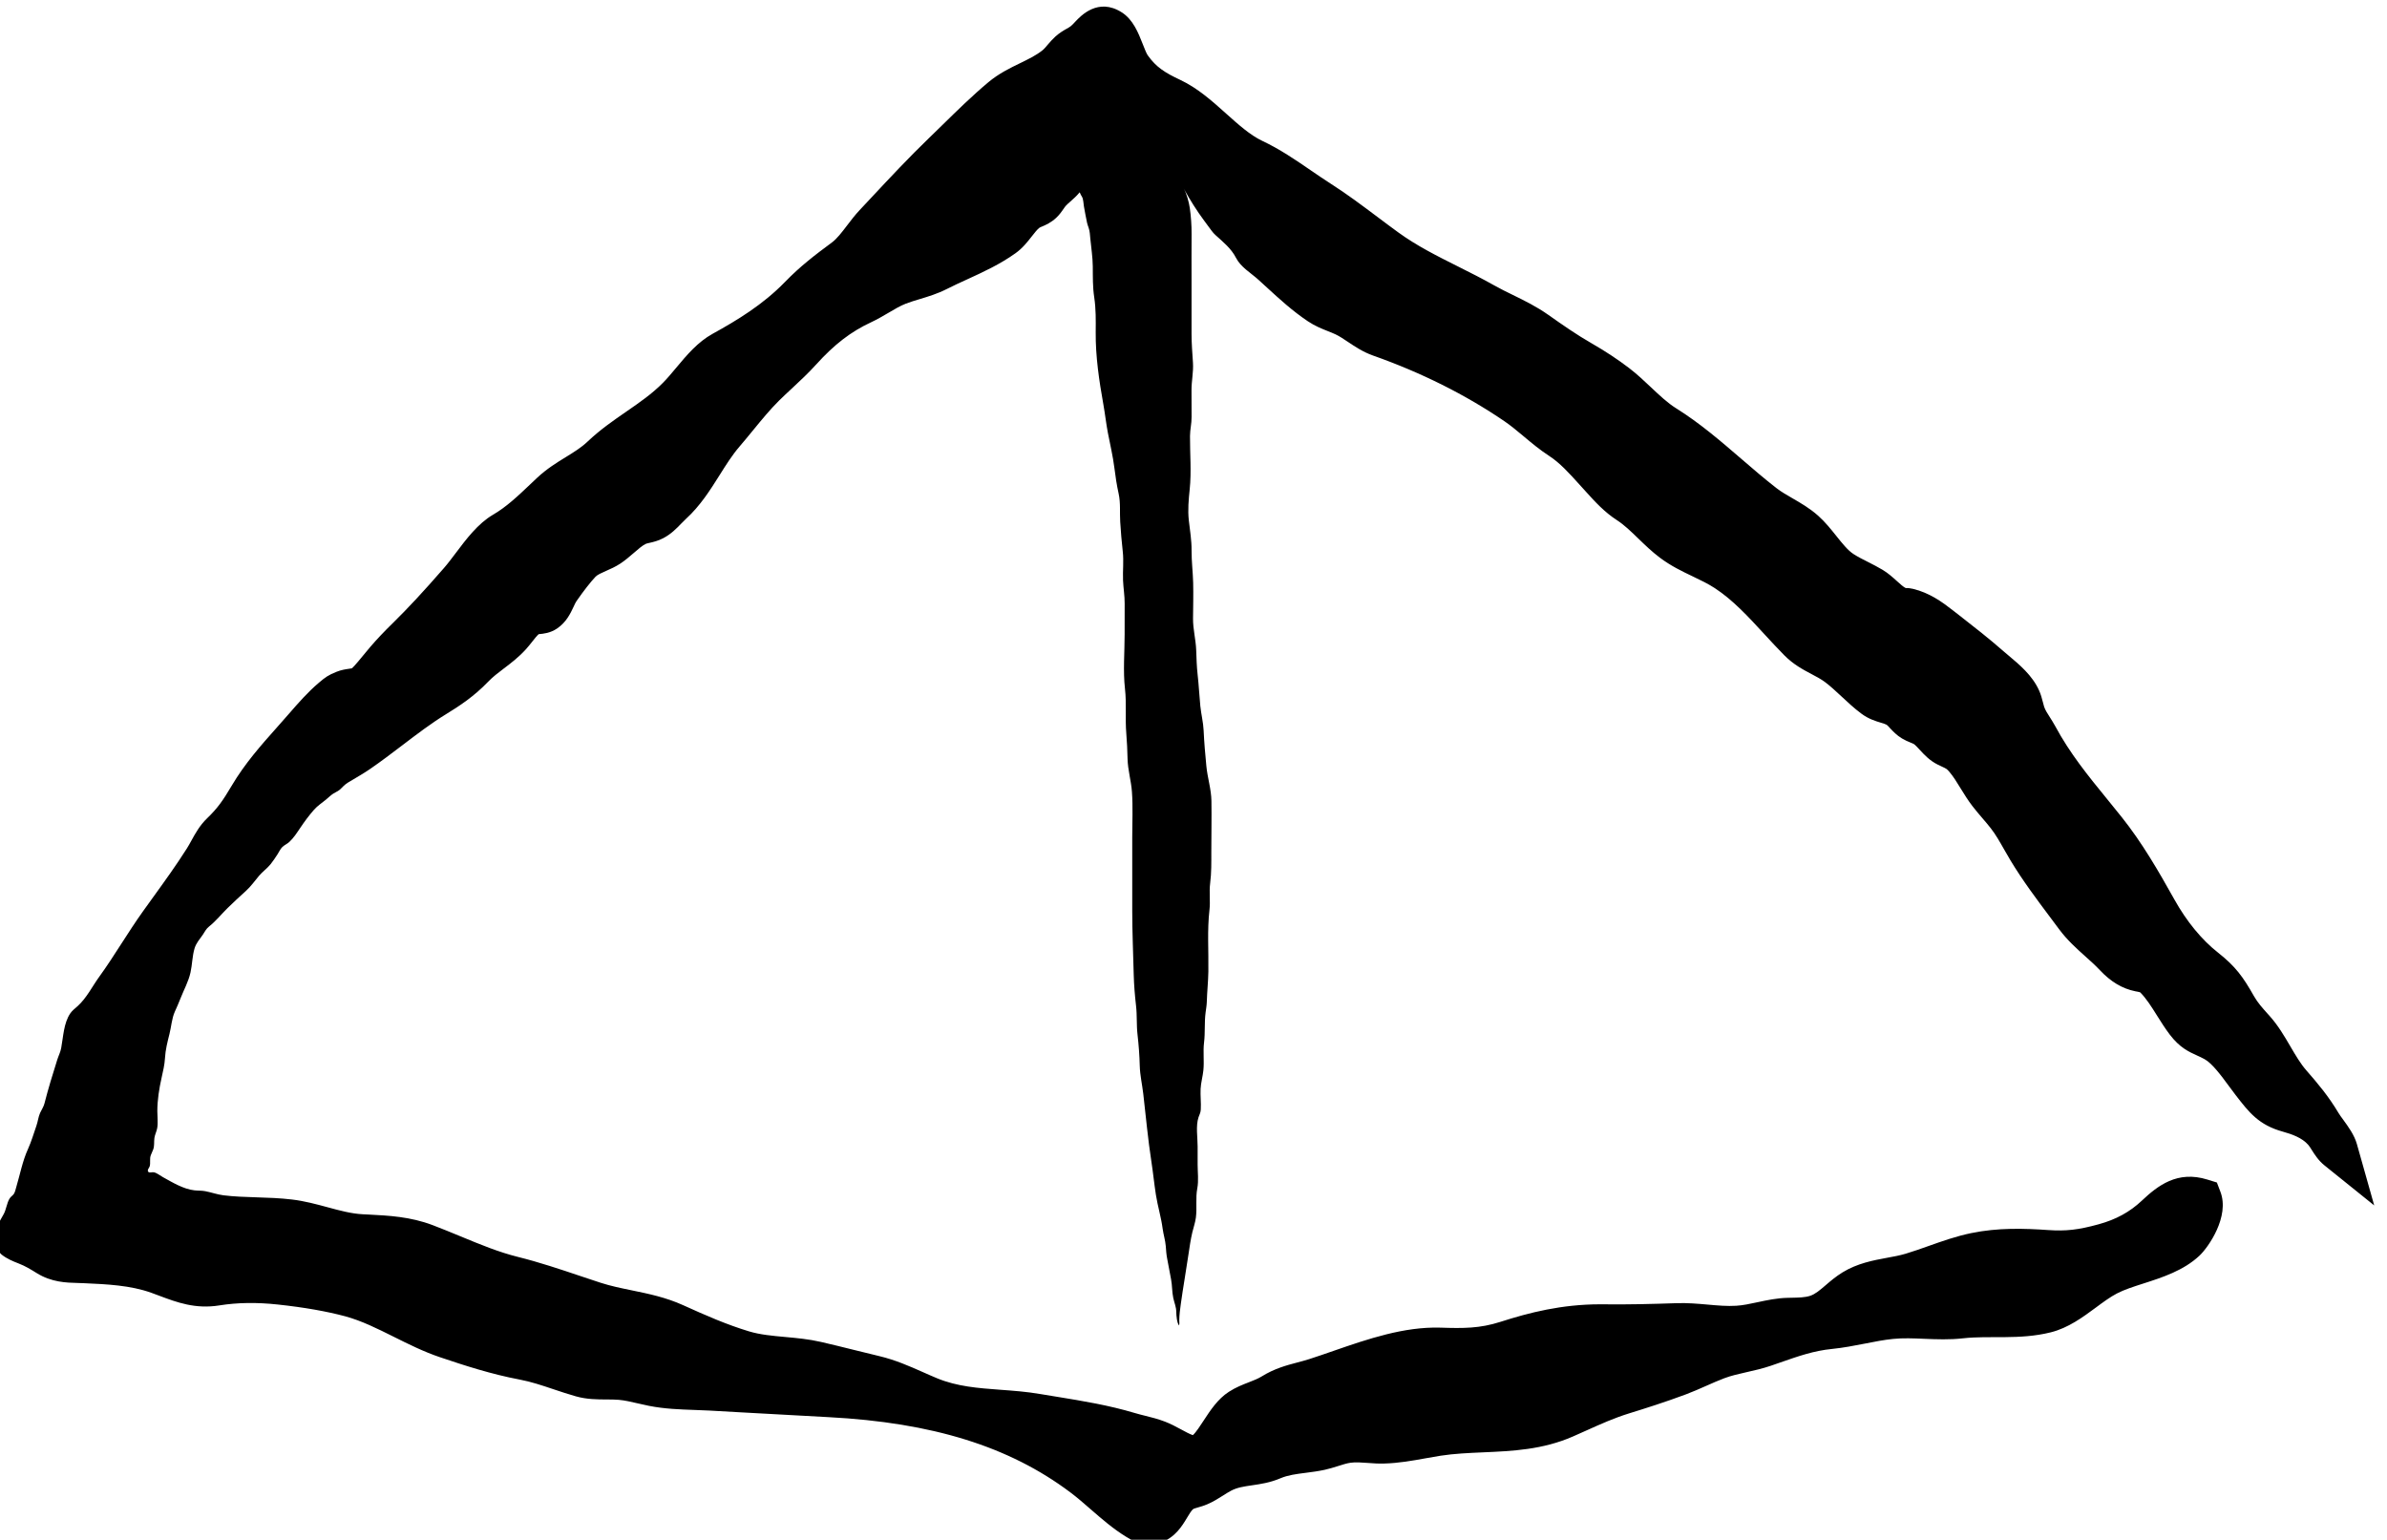 <?xml version="1.0" encoding="UTF-8" standalone="no"?>
<!-- Created with Inkscape (http://www.inkscape.org/) -->

<svg
   width="37.204"
   height="24"
   viewBox="0 0 9.843 6.35"
   version="1.1"
   id="svg6480"
   inkscape:version="1.2.1 (9c6d41e4, 2022-07-14)"
   sodipodi:docname="guardians-of-the-abyss.svg"
   xmlns:inkscape="http://www.inkscape.org/namespaces/inkscape"
   xmlns:sodipodi="http://sodipodi.sourceforge.net/DTD/sodipodi-0.dtd"
   xmlns="http://www.w3.org/2000/svg"
   xmlns:svg="http://www.w3.org/2000/svg">
  <sodipodi:namedview
     id="namedview6482"
     pagecolor="#505050"
     bordercolor="#eeeeee"
     borderopacity="1"
     inkscape:showpageshadow="0"
     inkscape:pageopacity="0"
     inkscape:pagecheckerboard="0"
     inkscape:deskcolor="#505050"
     inkscape:document-units="mm"
     showgrid="false"
     inkscape:zoom="0.7046647"
     inkscape:cx="78.051306"
     inkscape:cy="19.158048"
     inkscape:window-width="1390"
     inkscape:window-height="941"
     inkscape:window-x="0"
     inkscape:window-y="25"
     inkscape:window-maximized="0"
     inkscape:current-layer="layer1" />
  <defs
     id="defs6477">
    <clipPath
       clipPathUnits="userSpaceOnUse"
       id="clipPath203">
      <path
         d="m 98.369,38.543 h 55.262 V 93.799 H 98.369 Z"
         id="path201" />
    </clipPath>
  </defs>
  <g
     inkscape:label="Layer 1"
     inkscape:groupmode="layer"
     id="layer1"
     transform="translate(-84.441,-143.635)">
    <g
       id="g197"
       transform="matrix(0.196,0,0,-0.196,64.62,159.804)">
      <g
         id="g199"
         clip-path="url(#clipPath203)">
        <g
           id="g205"
           transform="matrix(0.384,0,0,-0.384,126,58.957)">
          <g
             id="g207"
             transform="translate(64.361,1.39)">
            <path
               d="m 0,0 c -0.141,-0.497 -0.466,-0.943 -0.752,-1.336 -0.096,-0.131 -0.186,-0.252 -0.249,-0.357 -0.547,-0.922 -1.148,-1.635 -1.77,-2.345 -0.315,-0.359 -0.583,-0.817 -0.868,-1.303 -0.333,-0.57 -0.677,-1.159 -1.15,-1.685 L -4.88,-7.127 c -0.298,-0.332 -0.556,-0.618 -0.757,-0.973 -0.601,-1.062 -1.009,-1.629 -1.973,-2.39 -0.892,-0.702 -1.714,-1.702 -2.379,-2.892 -0.885,-1.583 -1.773,-3.121 -2.893,-4.527 -0.264,-0.33 -0.527,-0.654 -0.79,-0.977 -1.053,-1.29 -2.047,-2.51 -2.855,-4.01 -0.094,-0.172 -0.196,-0.334 -0.298,-0.495 -0.142,-0.22 -0.253,-0.395 -0.311,-0.571 -0.026,-0.081 -0.046,-0.161 -0.065,-0.239 -0.056,-0.223 -0.115,-0.44 -0.214,-0.658 -0.367,-0.818 -1.085,-1.418 -1.661,-1.9 l -0.287,-0.244 c -0.796,-0.699 -1.626,-1.346 -2.428,-1.971 l -0.357,-0.278 c -0.579,-0.452 -1.271,-0.952 -2.171,-1.168 -0.124,-0.031 -0.255,-0.048 -0.397,-0.043 -0.113,-0.045 -0.32,-0.233 -0.487,-0.384 -0.223,-0.202 -0.475,-0.43 -0.78,-0.614 -0.262,-0.157 -0.538,-0.298 -0.815,-0.438 -0.266,-0.135 -0.535,-0.268 -0.781,-0.428 -0.313,-0.201 -0.62,-0.588 -0.947,-0.997 -0.299,-0.374 -0.609,-0.762 -0.99,-1.102 -0.46,-0.411 -0.961,-0.699 -1.403,-0.954 -0.319,-0.184 -0.621,-0.357 -0.881,-0.559 -0.654,-0.507 -1.304,-1.068 -1.933,-1.61 -1.118,-0.963 -2.272,-1.959 -3.566,-2.765 -0.469,-0.293 -0.909,-0.708 -1.375,-1.148 -0.377,-0.356 -0.766,-0.724 -1.204,-1.059 -0.618,-0.472 -1.31,-0.928 -2.056,-1.356 -0.81,-0.465 -1.552,-0.981 -2.371,-1.559 -0.646,-0.456 -1.301,-0.776 -1.934,-1.086 -0.346,-0.169 -0.693,-0.337 -1.033,-0.53 -0.647,-0.365 -1.306,-0.696 -1.964,-1.026 -1.165,-0.583 -2.266,-1.134 -3.285,-1.873 -0.383,-0.278 -0.765,-0.565 -1.147,-0.852 -0.824,-0.617 -1.675,-1.257 -2.556,-1.818 -0.375,-0.24 -0.74,-0.49 -1.103,-0.739 -0.828,-0.568 -1.684,-1.154 -2.648,-1.608 -0.661,-0.312 -1.301,-0.886 -1.98,-1.494 -0.765,-0.687 -1.557,-1.396 -2.508,-1.844 -0.846,-0.397 -1.329,-0.701 -1.792,-1.357 -0.068,-0.097 -0.183,-0.389 -0.266,-0.602 -0.249,-0.632 -0.531,-1.349 -1.154,-1.745 -1.297,-0.824 -2.243,0.188 -2.554,0.52 -0.077,0.082 -0.153,0.17 -0.242,0.24 -0.07,0.055 -0.146,0.095 -0.22,0.137 -0.178,0.102 -0.4,0.229 -0.624,0.434 -0.152,0.139 -0.289,0.294 -0.424,0.451 -0.093,0.109 -0.181,0.223 -0.3,0.315 -0.343,0.269 -0.763,0.473 -1.207,0.689 -0.546,0.265 -1.166,0.566 -1.733,1.04 -0.879,0.736 -1.706,1.546 -2.505,2.33 l -0.766,0.746 c -1.07,1.031 -2.104,2.137 -3.104,3.206 l -0.679,0.725 c -0.248,0.264 -0.474,0.558 -0.697,0.852 -0.281,0.368 -0.546,0.717 -0.822,0.922 -0.954,0.706 -1.749,1.315 -2.581,2.173 -1.198,1.234 -2.609,2.09 -3.955,2.832 -0.818,0.45 -1.421,1.171 -2.004,1.869 -0.237,0.283 -0.471,0.566 -0.716,0.814 -0.601,0.609 -1.288,1.083 -2.014,1.584 -0.702,0.484 -1.428,0.985 -2.115,1.636 -0.349,0.333 -0.764,0.588 -1.203,0.858 -0.49,0.301 -1.045,0.642 -1.567,1.132 l -0.376,0.356 c -0.702,0.665 -1.308,1.24 -2.042,1.668 -0.819,0.477 -1.467,1.337 -2.038,2.096 -0.219,0.29 -0.432,0.575 -0.645,0.819 -1.109,1.274 -1.973,2.205 -2.801,3.017 -0.492,0.481 -0.87,0.882 -1.23,1.299 -0.079,0.091 -0.171,0.203 -0.271,0.325 -0.19,0.233 -0.636,0.777 -0.743,0.858 -0.051,0.013 -0.106,0.018 -0.163,0.026 -0.181,0.026 -0.429,0.062 -0.686,0.167 -0.457,0.186 -0.595,0.286 -0.96,0.595 -0.609,0.516 -1.129,1.112 -1.631,1.69 l -0.689,0.782 c -0.853,0.958 -1.734,1.949 -2.462,3.178 -0.473,0.799 -0.765,1.224 -1.348,1.784 -0.398,0.383 -0.643,0.828 -0.859,1.221 -0.078,0.143 -0.157,0.286 -0.244,0.424 -0.58,0.915 -1.186,1.754 -1.827,2.642 l -0.58,0.806 c -0.411,0.576 -0.799,1.178 -1.187,1.78 -0.394,0.613 -0.788,1.225 -1.21,1.807 -0.383,0.529 -0.69,1.161 -1.18,1.605 -0.143,0.13 -0.299,0.242 -0.409,0.404 -0.36,0.533 -0.381,1.28 -0.495,1.892 -0.045,0.243 -0.145,0.418 -0.217,0.648 -0.251,0.792 -0.496,1.589 -0.7,2.391 -0.049,0.193 -0.158,0.341 -0.238,0.518 -0.1,0.221 -0.121,0.471 -0.201,0.699 -0.153,0.436 -0.274,0.864 -0.465,1.284 -0.297,0.651 -0.437,1.396 -0.64,2.08 -0.03,0.104 -0.067,0.265 -0.122,0.36 -0.061,0.102 -0.174,0.159 -0.238,0.26 -0.168,0.262 -0.184,0.62 -0.348,0.897 -0.11,0.188 -0.242,0.413 -0.296,0.606 -0.056,0.201 -0.127,0.345 -0.208,0.552 -0.052,0.133 -0.233,0.451 -0.214,0.607 0.008,0.077 0.176,0.265 0.253,0.306 0.079,0.042 0.161,-0.01 0.238,0.013 0.086,0.025 0.075,0.058 0.139,0.108 0.277,0.218 0.6,0.356 0.926,0.481 0.358,0.138 0.658,0.321 0.985,0.524 0.815,0.508 1.623,0.529 2.272,0.545 l 0.316,0.011 c 1.253,0.056 2.549,0.113 3.694,0.525 l 0.437,0.162 c 0.97,0.364 1.973,0.741 3.292,0.53 0.99,-0.158 2.041,-0.175 3.218,-0.047 1.421,0.153 2.66,0.37 3.679,0.644 0.895,0.243 1.757,0.672 2.669,1.127 0.798,0.398 1.623,0.81 2.511,1.111 1.367,0.462 2.832,0.937 4.391,1.231 0.614,0.116 1.21,0.316 1.84,0.528 0.405,0.135 0.81,0.271 1.226,0.388 0.597,0.169 1.171,0.17 1.678,0.172 0.227,10e-4 0.453,0 0.679,0.02 0.325,0.029 0.668,0.108 1.031,0.193 0.206,0.048 0.412,0.096 0.621,0.137 0.853,0.168 1.691,0.197 2.502,0.225 0.268,0.01 0.537,0.019 0.803,0.033 l 1.738,0.098 c 1.598,0.089 3.197,0.179 4.796,0.263 5.691,0.298 9.899,1.607 13.243,4.12 0.376,0.282 0.743,0.602 1.111,0.923 0.608,0.528 1.236,1.075 1.932,1.502 0.267,0.165 0.706,0.434 1.279,0.434 0.197,0 0.411,-0.032 0.639,-0.111 0.787,-0.273 1.167,-0.906 1.443,-1.368 0.109,-0.18 0.232,-0.385 0.318,-0.454 0.038,-0.031 0.127,-0.058 0.273,-0.099 0.164,-0.046 0.329,-0.096 0.496,-0.167 0.335,-0.141 0.628,-0.327 0.888,-0.491 0.14,-0.09 0.281,-0.18 0.427,-0.257 0.34,-0.18 0.699,-0.232 1.153,-0.298 0.466,-0.068 0.994,-0.145 1.556,-0.385 0.409,-0.174 0.859,-0.232 1.379,-0.298 0.348,-0.044 0.697,-0.09 1.045,-0.166 0.243,-0.054 0.489,-0.129 0.734,-0.206 0.248,-0.08 0.482,-0.153 0.674,-0.18 0.279,-0.041 0.603,-0.017 0.947,0.009 0.301,0.021 0.599,0.046 0.905,0.033 0.787,-0.02 1.541,-0.155 2.271,-0.287 0.272,-0.049 0.545,-0.098 0.818,-0.141 0.752,-0.116 1.52,-0.149 2.333,-0.185 1.603,-0.07 3.262,-0.142 4.926,-0.872 l 0.734,-0.327 c 0.783,-0.352 1.523,-0.685 2.347,-0.939 0.856,-0.264 1.982,-0.62 3.103,-1.039 0.379,-0.142 0.752,-0.307 1.125,-0.472 0.323,-0.142 0.644,-0.286 0.97,-0.409 0.381,-0.145 0.794,-0.237 1.231,-0.336 0.432,-0.097 0.878,-0.197 1.339,-0.355 l 0.498,-0.173 c 0.993,-0.347 1.849,-0.647 2.844,-0.744 0.62,-0.062 1.219,-0.179 1.797,-0.292 0.539,-0.107 1.048,-0.207 1.547,-0.257 0.545,-0.055 1.107,-0.033 1.704,-0.006 0.68,0.027 1.383,0.057 2.124,-0.027 1.466,-0.165 3.093,0.101 4.811,-0.328 0.959,-0.239 1.758,-0.831 2.464,-1.352 0.405,-0.3 0.787,-0.583 1.162,-0.778 0.388,-0.204 0.905,-0.371 1.452,-0.546 1.033,-0.332 2.203,-0.709 3.071,-1.526 0.489,-0.46 1.668,-2.144 1.146,-3.502 L -7.671,2.108 -8.189,1.948 c -1.648,-0.511 -2.72,0.332 -3.597,1.158 -0.659,0.62 -1.411,1.03 -2.364,1.292 -1.12,0.308 -1.788,0.382 -2.762,0.316 -1.32,-0.092 -2.749,-0.136 -4.218,0.167 -0.811,0.166 -1.586,0.44 -2.336,0.706 -0.419,0.149 -0.838,0.298 -1.259,0.424 -0.325,0.097 -0.664,0.158 -1.004,0.22 -0.767,0.142 -1.637,0.302 -2.455,0.803 -0.364,0.224 -0.661,0.478 -0.922,0.702 -0.318,0.272 -0.569,0.488 -0.847,0.58 -0.279,0.094 -0.641,0.1 -1.023,0.107 l -0.203,0.004 c -0.6,0.013 -1.146,0.131 -1.674,0.244 -0.407,0.088 -0.791,0.17 -1.152,0.191 -0.497,0.032 -1.017,-0.015 -1.566,-0.064 -0.547,-0.049 -1.112,-0.098 -1.706,-0.078 -1.219,0.041 -2.671,0.085 -4.202,0.062 -2.101,0.005 -3.853,0.449 -5.455,0.964 -1.117,0.358 -2.023,0.358 -3.285,0.315 -1.979,-0.058 -3.952,0.614 -5.851,1.273 -0.451,0.156 -0.895,0.312 -1.331,0.451 -0.229,0.073 -0.447,0.131 -0.661,0.187 -0.584,0.154 -1.245,0.328 -1.948,0.765 -0.198,0.122 -0.428,0.212 -0.693,0.315 -0.336,0.13 -0.716,0.277 -1.1,0.524 -0.61,0.392 -1.019,1.02 -1.381,1.573 -0.166,0.256 -0.432,0.665 -0.595,0.804 -0.189,-0.067 -0.409,-0.186 -0.64,-0.312 -0.291,-0.159 -0.585,-0.314 -0.887,-0.429 -0.384,-0.148 -0.746,-0.237 -1.096,-0.324 -0.186,-0.046 -0.374,-0.093 -0.563,-0.15 -1.42,-0.425 -2.843,-0.657 -4.219,-0.882 L -72.132,13.7 c -0.756,-0.13 -1.488,-0.183 -2.197,-0.235 -1.215,-0.09 -2.363,-0.175 -3.465,-0.63 -0.267,-0.11 -0.525,-0.226 -0.781,-0.339 -0.741,-0.328 -1.507,-0.667 -2.393,-0.877 -0.474,-0.112 -0.946,-0.229 -1.418,-0.347 -0.59,-0.146 -1.179,-0.293 -1.77,-0.428 -0.669,-0.154 -1.325,-0.213 -1.959,-0.271 -0.705,-0.064 -1.37,-0.124 -1.979,-0.307 -1.226,-0.37 -2.361,-0.869 -3.612,-1.435 -0.954,-0.432 -1.9,-0.626 -2.816,-0.814 -0.597,-0.123 -1.162,-0.239 -1.705,-0.415 -0.376,-0.123 -0.751,-0.248 -1.126,-0.374 -1.099,-0.37 -2.234,-0.751 -3.396,-1.04 -1.061,-0.263 -2.073,-0.682 -3.145,-1.126 -0.509,-0.21 -1.021,-0.422 -1.54,-0.619 -1.225,-0.463 -2.395,-0.522 -3.526,-0.58 l -0.309,-0.015 c -0.626,-0.034 -1.257,-0.204 -1.925,-0.386 -0.614,-0.166 -1.249,-0.338 -1.936,-0.421 -0.669,-0.08 -1.327,-0.102 -1.963,-0.121 -0.628,-0.02 -1.22,-0.039 -1.801,-0.111 -0.341,-0.043 -0.66,-0.161 -0.995,-0.225 -0.198,-0.038 -0.397,-0.024 -0.596,-0.047 -0.598,-0.065 -1.206,-0.436 -1.724,-0.722 -0.142,-0.078 -0.338,-0.236 -0.499,-0.267 -0.078,-0.016 -0.24,0.04 -0.295,-0.016 -0.097,-0.097 0.039,-0.224 0.063,-0.297 0.068,-0.207 -0.017,-0.427 0.07,-0.633 0.042,-0.102 0.088,-0.198 0.126,-0.301 0.079,-0.216 0.036,-0.413 0.067,-0.632 0.027,-0.188 0.122,-0.359 0.154,-0.545 0.051,-0.292 0.006,-0.629 0.006,-0.926 10e-4,-0.614 0.101,-1.236 0.232,-1.82 0.075,-0.333 0.169,-0.735 0.187,-1.079 0.026,-0.466 0.135,-0.886 0.248,-1.338 0.098,-0.389 0.127,-0.85 0.292,-1.214 0.109,-0.243 0.212,-0.471 0.308,-0.72 0.183,-0.472 0.439,-0.923 0.55,-1.423 0.096,-0.432 0.097,-0.899 0.221,-1.319 0.088,-0.296 0.277,-0.498 0.449,-0.747 0.123,-0.178 0.176,-0.321 0.35,-0.459 0.377,-0.3 0.672,-0.674 1.013,-1.01 0.329,-0.323 0.666,-0.632 1.007,-0.941 0.277,-0.251 0.481,-0.55 0.721,-0.832 0.191,-0.225 0.441,-0.399 0.627,-0.629 0.136,-0.169 0.259,-0.355 0.377,-0.537 0.072,-0.11 0.161,-0.303 0.267,-0.405 0.108,-0.105 0.27,-0.174 0.381,-0.276 0.239,-0.218 0.425,-0.513 0.604,-0.777 0.237,-0.353 0.469,-0.667 0.748,-0.985 0.197,-0.225 0.428,-0.368 0.657,-0.558 0.135,-0.111 0.252,-0.231 0.398,-0.328 0.106,-0.071 0.238,-0.12 0.337,-0.199 0.077,-0.063 0.143,-0.134 0.213,-0.204 0.159,-0.16 0.346,-0.257 0.549,-0.377 0.325,-0.191 0.649,-0.383 0.955,-0.595 0.584,-0.403 1.157,-0.838 1.73,-1.274 0.816,-0.621 1.587,-1.208 2.392,-1.702 0.741,-0.454 1.53,-0.967 2.324,-1.793 0.247,-0.258 0.537,-0.477 0.844,-0.71 0.381,-0.288 0.813,-0.615 1.214,-1.057 0.123,-0.136 0.238,-0.281 0.352,-0.425 0.121,-0.154 0.246,-0.313 0.348,-0.403 l 0.029,-0.003 c 0.226,-0.02 0.606,-0.055 0.978,-0.307 0.508,-0.345 0.733,-0.825 0.898,-1.176 0.054,-0.115 0.106,-0.237 0.183,-0.348 0.374,-0.539 0.758,-1.029 1.027,-1.314 0.104,-0.11 0.334,-0.211 0.578,-0.319 0.238,-0.104 0.508,-0.223 0.771,-0.395 0.264,-0.173 0.512,-0.384 0.757,-0.597 0.237,-0.207 0.461,-0.401 0.651,-0.491 0.033,-0.016 0.13,-0.038 0.208,-0.055 0.196,-0.045 0.465,-0.106 0.75,-0.257 0.426,-0.224 0.72,-0.528 0.979,-0.796 0.084,-0.087 0.169,-0.175 0.26,-0.258 0.787,-0.721 1.324,-1.574 1.843,-2.398 0.356,-0.567 0.693,-1.103 1.094,-1.569 0.251,-0.291 0.494,-0.589 0.737,-0.885 0.479,-0.585 0.931,-1.138 1.425,-1.627 0.238,-0.235 0.481,-0.461 0.724,-0.686 0.434,-0.404 0.883,-0.822 1.313,-1.297 1.002,-1.107 1.905,-1.8 3.018,-2.317 0.324,-0.151 0.636,-0.333 0.948,-0.517 0.328,-0.195 0.639,-0.378 0.938,-0.495 0.256,-0.1 0.517,-0.177 0.777,-0.255 0.453,-0.137 0.966,-0.291 1.473,-0.549 0.36,-0.184 0.733,-0.354 1.11,-0.526 0.884,-0.405 1.798,-0.823 2.655,-1.435 0.387,-0.275 0.657,-0.621 0.895,-0.926 0.149,-0.191 0.304,-0.389 0.421,-0.474 0.045,-0.029 0.094,-0.044 0.14,-0.064 0.196,-0.084 0.492,-0.211 0.778,-0.48 0.184,-0.173 0.309,-0.355 0.41,-0.501 0.035,-0.05 0.067,-0.103 0.108,-0.148 0.082,-0.09 0.169,-0.164 0.254,-0.239 0.155,-0.136 0.336,-0.296 0.513,-0.508 0.04,0.099 0.084,0.182 0.126,0.247 0.078,0.121 0.08,0.392 0.107,0.533 0.058,0.295 0.102,0.596 0.17,0.889 0.022,0.097 0.055,0.181 0.087,0.275 0.067,0.195 0.072,0.387 0.092,0.592 0.048,0.506 0.13,1.009 0.135,1.518 0.005,0.575 -0.008,1.13 0.079,1.7 0.097,0.641 0.086,1.269 0.081,1.916 -0.01,1.33 0.187,2.651 0.421,3.958 0.091,0.51 0.148,1.026 0.243,1.535 0.123,0.648 0.28,1.292 0.361,1.947 0.058,0.475 0.129,0.933 0.231,1.399 0.115,0.521 0.054,1.022 0.087,1.547 0.033,0.543 0.079,1.09 0.14,1.63 0.06,0.524 -0.007,1.053 0.015,1.578 0.018,0.428 0.092,0.844 0.089,1.274 -0.003,0.564 -0.002,1.129 -0.002,1.693 0,0.976 -0.091,2.003 0.019,2.972 0.093,0.816 0.004,1.631 0.072,2.446 0.04,0.475 0.058,0.923 0.07,1.402 0.014,0.599 0.196,1.196 0.239,1.796 0.06,0.824 0.017,1.66 0.017,2.486 v 4.055 c 0,1.162 0.053,2.313 0.081,3.473 0.014,0.565 0.063,1.158 0.128,1.719 0.061,0.523 0.019,1.045 0.08,1.568 0.066,0.581 0.108,1.133 0.123,1.716 0.014,0.515 0.132,1.019 0.192,1.532 0.144,1.244 0.256,2.493 0.448,3.733 0.092,0.598 0.151,1.201 0.244,1.797 0.098,0.63 0.288,1.233 0.371,1.868 0.042,0.312 0.145,0.635 0.17,0.945 0.018,0.239 0.031,0.459 0.079,0.701 0.074,0.374 0.14,0.751 0.212,1.125 0.065,0.334 0.047,0.675 0.119,1.012 0.064,0.299 0.164,0.487 0.167,0.791 0.002,0.172 0.033,0.583 0.151,0.723 0.032,-0.101 0.011,-0.182 0.012,-0.295 0.004,-0.292 0.044,-0.593 0.084,-0.879 0.126,-0.913 0.29,-1.821 0.422,-2.732 0.059,-0.401 0.117,-0.801 0.209,-1.195 0.064,-0.273 0.161,-0.534 0.196,-0.813 0.068,-0.54 -0.026,-1.066 0.077,-1.601 0.08,-0.418 0.018,-0.882 0.018,-1.306 V 0.133 c 0,-0.5 -0.109,-1.123 0.049,-1.599 0.054,-0.162 0.114,-0.242 0.124,-0.425 0.022,-0.375 -0.028,-0.755 -0.01,-1.13 0.016,-0.34 0.118,-0.678 0.152,-1.02 0.052,-0.508 -0.025,-1.02 0.037,-1.524 0.067,-0.545 0.012,-1.097 0.084,-1.639 0.026,-0.201 0.061,-0.388 0.067,-0.591 0.015,-0.552 0.076,-1.103 0.085,-1.654 0.018,-1.127 -0.068,-2.263 0.061,-3.384 0.055,-0.484 -0.025,-0.973 0.037,-1.456 0.074,-0.581 0.064,-1.149 0.064,-1.735 0,-0.925 0.021,-1.853 0.006,-2.778 -0.01,-0.645 -0.217,-1.267 -0.278,-1.91 -0.063,-0.654 -0.119,-1.288 -0.149,-1.945 -0.02,-0.45 -0.137,-0.895 -0.182,-1.346 -0.057,-0.571 -0.081,-1.143 -0.147,-1.713 -0.052,-0.46 -0.062,-0.891 -0.079,-1.352 -0.021,-0.582 -0.177,-1.133 -0.173,-1.722 0.006,-0.655 0.023,-1.315 0.007,-1.97 -0.015,-0.59 -0.09,-1.161 -0.086,-1.753 0.005,-0.57 -0.09,-1.103 -0.152,-1.665 -0.062,-0.565 -0.01,-1.131 0.048,-1.692 0.101,-0.959 0.012,-1.963 0.017,-2.927 0.002,-0.352 0.091,-0.683 0.087,-1.041 -0.005,-0.486 10e-4,-0.973 -0.004,-1.459 -0.004,-0.513 0.113,-0.999 0.079,-1.519 -0.034,-0.531 -0.077,-1.042 -0.077,-1.575 v -2.981 c 0,-0.83 -0.005,-1.66 0.002,-2.489 0.004,-0.455 -0.032,-0.968 -0.097,-1.419 -0.047,-0.327 -0.168,-0.778 -0.329,-1.068 0.332,0.606 0.711,1.21 1.126,1.768 0.133,0.181 0.27,0.358 0.4,0.541 0.061,0.087 0.135,0.165 0.214,0.237 0.417,0.376 0.859,0.734 1.117,1.239 0.264,0.516 0.804,0.82 1.224,1.199 l 0.485,0.443 c 0.683,0.626 1.388,1.273 2.227,1.836 0.389,0.261 0.767,0.411 1.1,0.543 0.139,0.055 0.278,0.11 0.417,0.175 0.22,0.103 0.45,0.258 0.693,0.421 0.386,0.258 0.823,0.55 1.363,0.741 2.642,0.932 5.065,2.143 7.201,3.6 0.351,0.239 0.692,0.525 1.055,0.828 0.438,0.367 0.892,0.746 1.402,1.077 0.581,0.376 1.098,0.949 1.646,1.556 l 0.365,0.403 c 0.497,0.548 1.01,1.115 1.696,1.557 0.399,0.258 0.777,0.624 1.178,1.013 0.363,0.351 0.738,0.714 1.171,1.04 0.603,0.454 1.217,0.748 1.812,1.032 0.43,0.206 0.836,0.4 1.204,0.641 0.99,0.649 1.82,1.55 2.698,2.504 0.363,0.394 0.727,0.79 1.108,1.175 0.499,0.505 1.029,0.785 1.497,1.032 0.263,0.139 0.51,0.27 0.723,0.427 0.3,0.223 0.598,0.502 0.914,0.796 0.339,0.316 0.69,0.645 1.082,0.937 0.39,0.294 0.783,0.412 1.07,0.499 0.14,0.043 0.261,0.08 0.323,0.116 0.066,0.047 0.117,0.115 0.176,0.177 0.164,0.176 0.368,0.396 0.662,0.572 0.158,0.095 0.319,0.164 0.479,0.23 0.069,0.028 0.148,0.06 0.173,0.077 0.08,0.054 0.201,0.186 0.317,0.312 0.244,0.266 0.549,0.596 0.988,0.813 l 0.233,0.111 c 0.25,0.117 0.27,0.126 0.405,0.284 0.215,0.25 0.41,0.568 0.616,0.905 0.207,0.337 0.415,0.672 0.652,0.978 0.177,0.23 0.364,0.449 0.55,0.666 0.155,0.18 0.308,0.36 0.454,0.547 0.267,0.342 0.488,0.732 0.722,1.145 0.115,0.202 0.232,0.407 0.357,0.615 0.662,1.098 1.428,2.12 2.169,3.109 l 0.494,0.661 c 0.442,0.596 0.949,1.05 1.439,1.49 0.271,0.243 0.542,0.484 0.792,0.75 0.607,0.645 1.227,1.014 1.949,1.161 0,0 0.249,0.044 0.257,0.054 0.33,0.323 0.62,0.785 0.927,1.275 0.225,0.359 0.451,0.717 0.699,1.043 0.545,0.718 1.052,0.946 1.499,1.148 0.125,0.057 0.261,0.117 0.411,0.201 0.417,0.231 0.913,0.905 1.312,1.447 0.125,0.17 0.247,0.336 0.389,0.52 0.734,0.95 1.263,1.635 2.575,2 0.504,0.141 1.065,0.337 1.404,0.729 0.073,0.084 0.132,0.184 0.193,0.282 0.164,0.258 0.368,0.579 0.697,0.843 l 2.722,2.191 z"
               style="fill:#000000;fill-opacity:1;fill-rule:nonzero;stroke:none"
               id="path209" />
          </g>
        </g>
      </g>
    </g>
  </g>
</svg>
